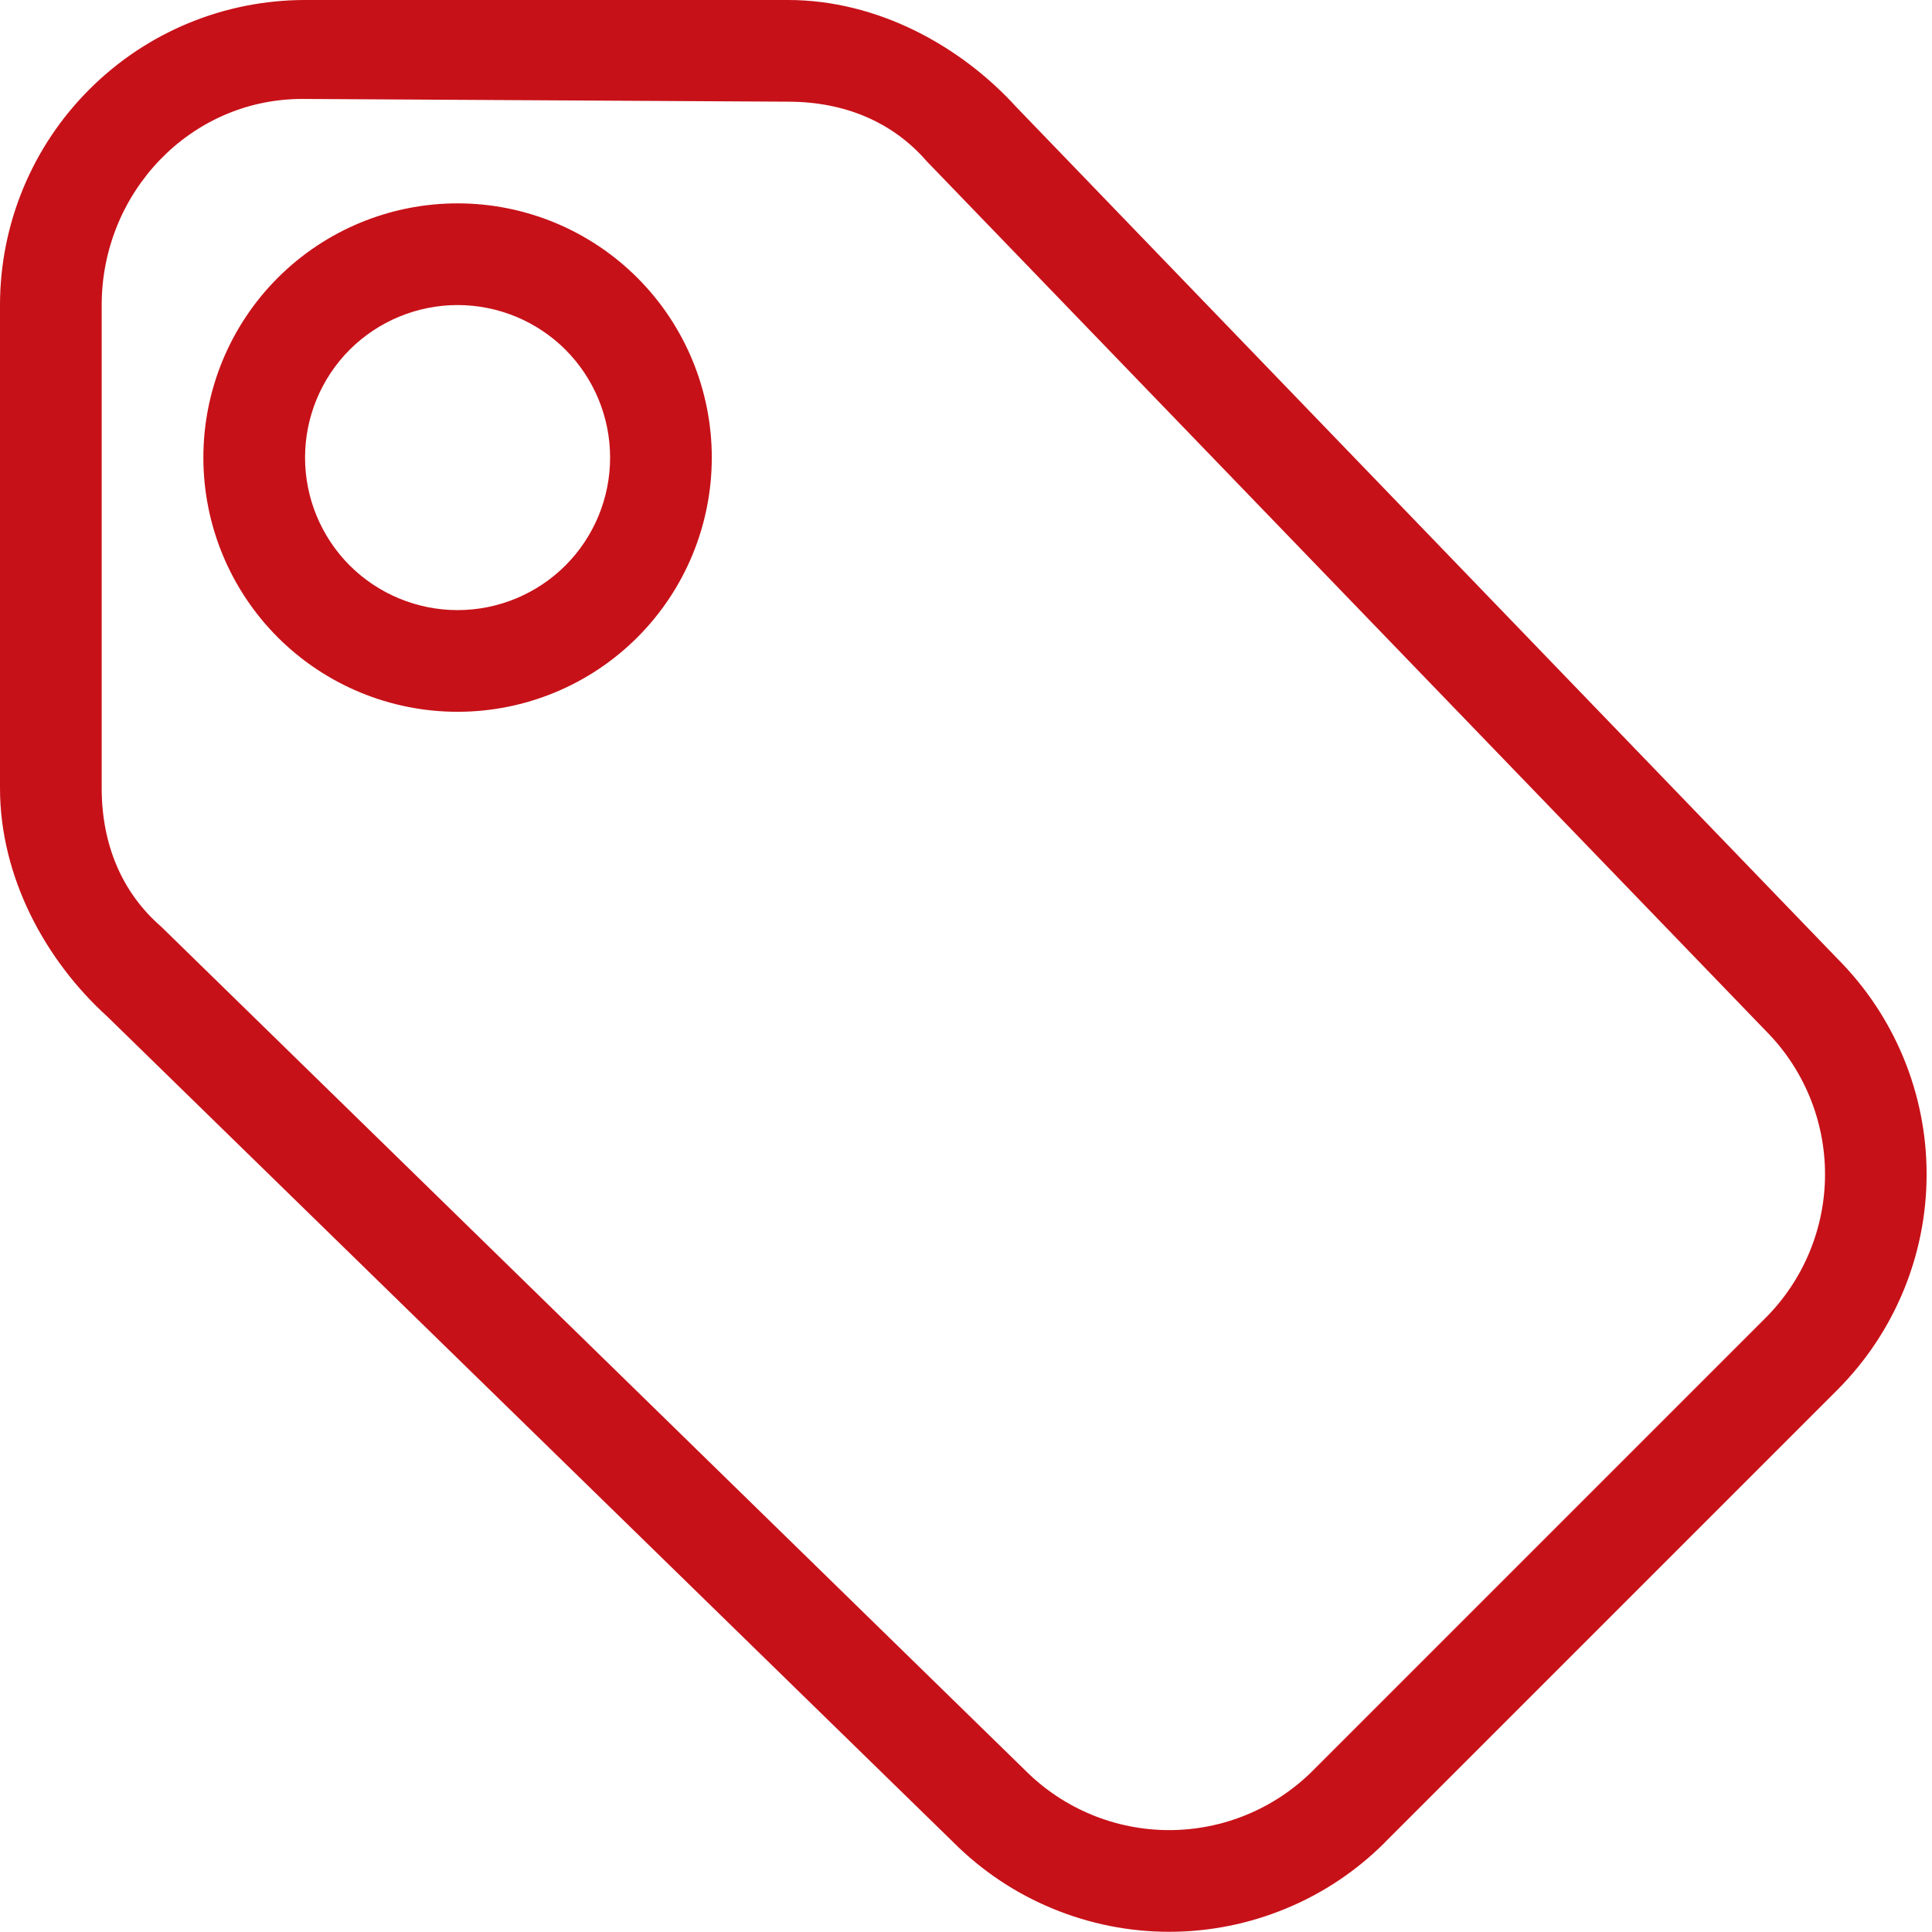<svg width="19" height="19" viewBox="0 0 19 19" fill="none" xmlns="http://www.w3.org/2000/svg">
<path d="M13.62 18.119C13.341 18.398 13.011 18.619 12.647 18.769C12.283 18.92 11.893 18.998 11.498 18.998C11.104 18.998 10.714 18.92 10.35 18.769C9.986 18.619 9.656 18.398 9.377 18.119L1.054 9.996C0.45 9.448 0 8.63 0 7.75V3C0 2.204 0.316 1.441 0.879 0.879C1.441 0.316 2.204 0 3 0H7.75C8.63 0 9.448 0.451 9.996 1.054L18.069 9.427C18.631 9.99 18.947 10.752 18.947 11.548C18.947 12.344 18.631 13.106 18.069 13.669L13.619 18.119H13.62ZM12.912 17.412L17.362 12.962C17.737 12.587 17.948 12.078 17.948 11.548C17.948 11.018 17.737 10.509 17.362 10.134L9.112 1.584C8.776 1.197 8.302 1 7.75 1L2.973 0.973C1.87 0.973 1 1.895 1 3V7.75C1 8.302 1.197 8.776 1.584 9.112L10.084 17.412C10.459 17.787 10.968 17.998 11.498 17.998C12.028 17.998 12.537 17.787 12.912 17.412ZM4.5 2C5.163 2 5.799 2.263 6.268 2.732C6.737 3.201 7 3.837 7 4.5C7 5.163 6.737 5.799 6.268 6.268C5.799 6.737 5.163 7 4.5 7C3.837 7 3.201 6.737 2.732 6.268C2.263 5.799 2 5.163 2 4.5C2 3.837 2.263 3.201 2.732 2.732C3.201 2.263 3.837 2 4.5 2ZM4.5 3C4.102 3 3.721 3.158 3.439 3.439C3.158 3.721 3 4.102 3 4.5C3 4.898 3.158 5.279 3.439 5.561C3.721 5.842 4.102 6 4.5 6C4.898 6 5.279 5.842 5.561 5.561C5.842 5.279 6 4.898 6 4.5C6 4.102 5.842 3.721 5.561 3.439C5.279 3.158 4.898 3 4.5 3Z" fill="#C71118"/>
</svg>
